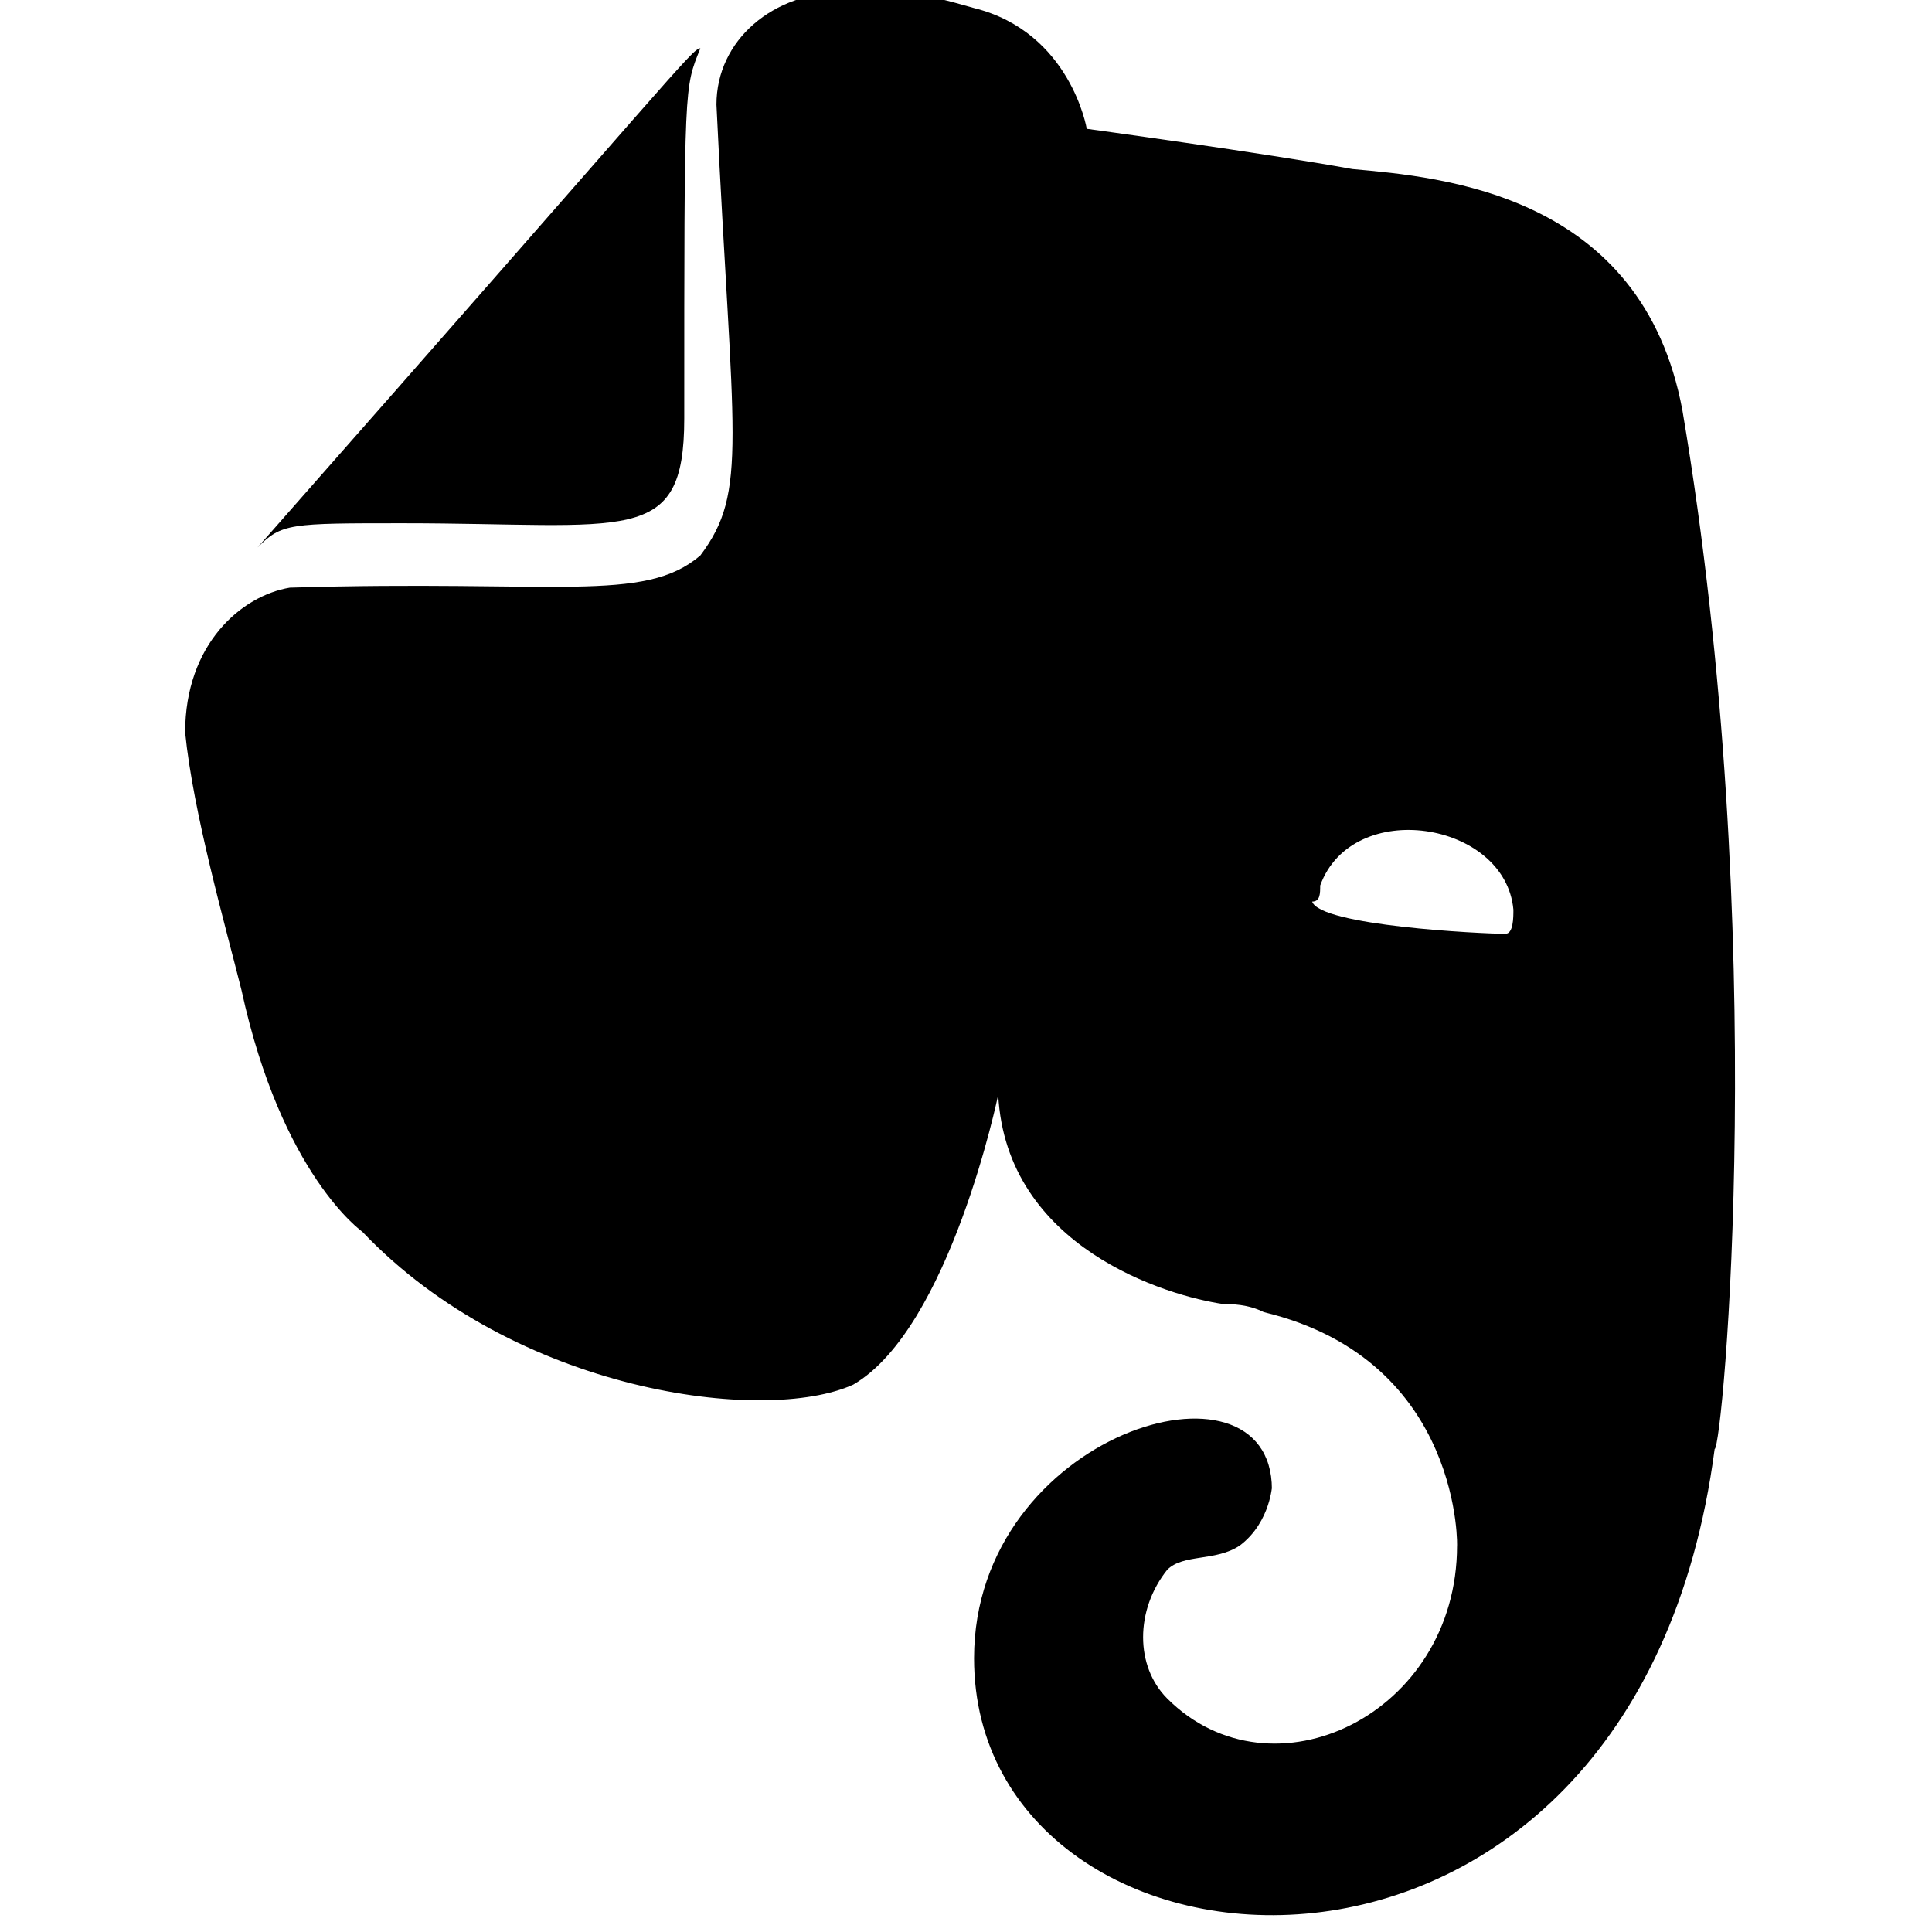 <svg xmlns="http://www.w3.org/2000/svg" xml:space="preserve" viewBox="0 0 24 24"><path d="M3.2 6.8c.3-.3.4-.3 1.8-.3 2.8 0 3.5.3 3.5-1.3 0-4.2 0-4.1.2-4.6-.1 0-.3.3-5.5 6.2q-.15 0 0 0"/><path d="M3 12.3c.5 2.3 1.5 3 1.5 3 1.9 2 5 2.4 6.1 1.9 1.2-.7 1.8-3.6 1.8-3.6.1 1.9 2.1 2.5 2.8 2.6.1 0 .3 0 .5.1 2.5.6 2.4 3 2.4 2.9 0 2.1-2.3 3.2-3.6 1.9-.4-.4-.4-1.1 0-1.6.2-.2.6-.1.9-.3.4-.3.4-.8.4-.7 0-1.8-3.7-.7-3.7 2.1 0 4.3 8.2 5 9.2-2.6.1 0 .7-6.4-.4-12.9-.5-2.7-3-2.9-4.1-3-1.1-.2-3.3-.5-3.3-.5S13.3.4 12.1.1c-.7-.2-.8-.2-1.6-.2-.9 0-1.6.6-1.6 1.4.2 4.2.4 4.8-.2 5.6-.7.6-1.8.3-5.1.4-.6.1-1.3.7-1.3 1.8.1 1 .5 2.4.7 3.2M16.4 11c.4-1.1 2.3-.8 2.4.3 0 .1 0 .3-.1.3-.3 0-2.3-.1-2.4-.4.1 0 .1-.1.1-.2"/></svg>